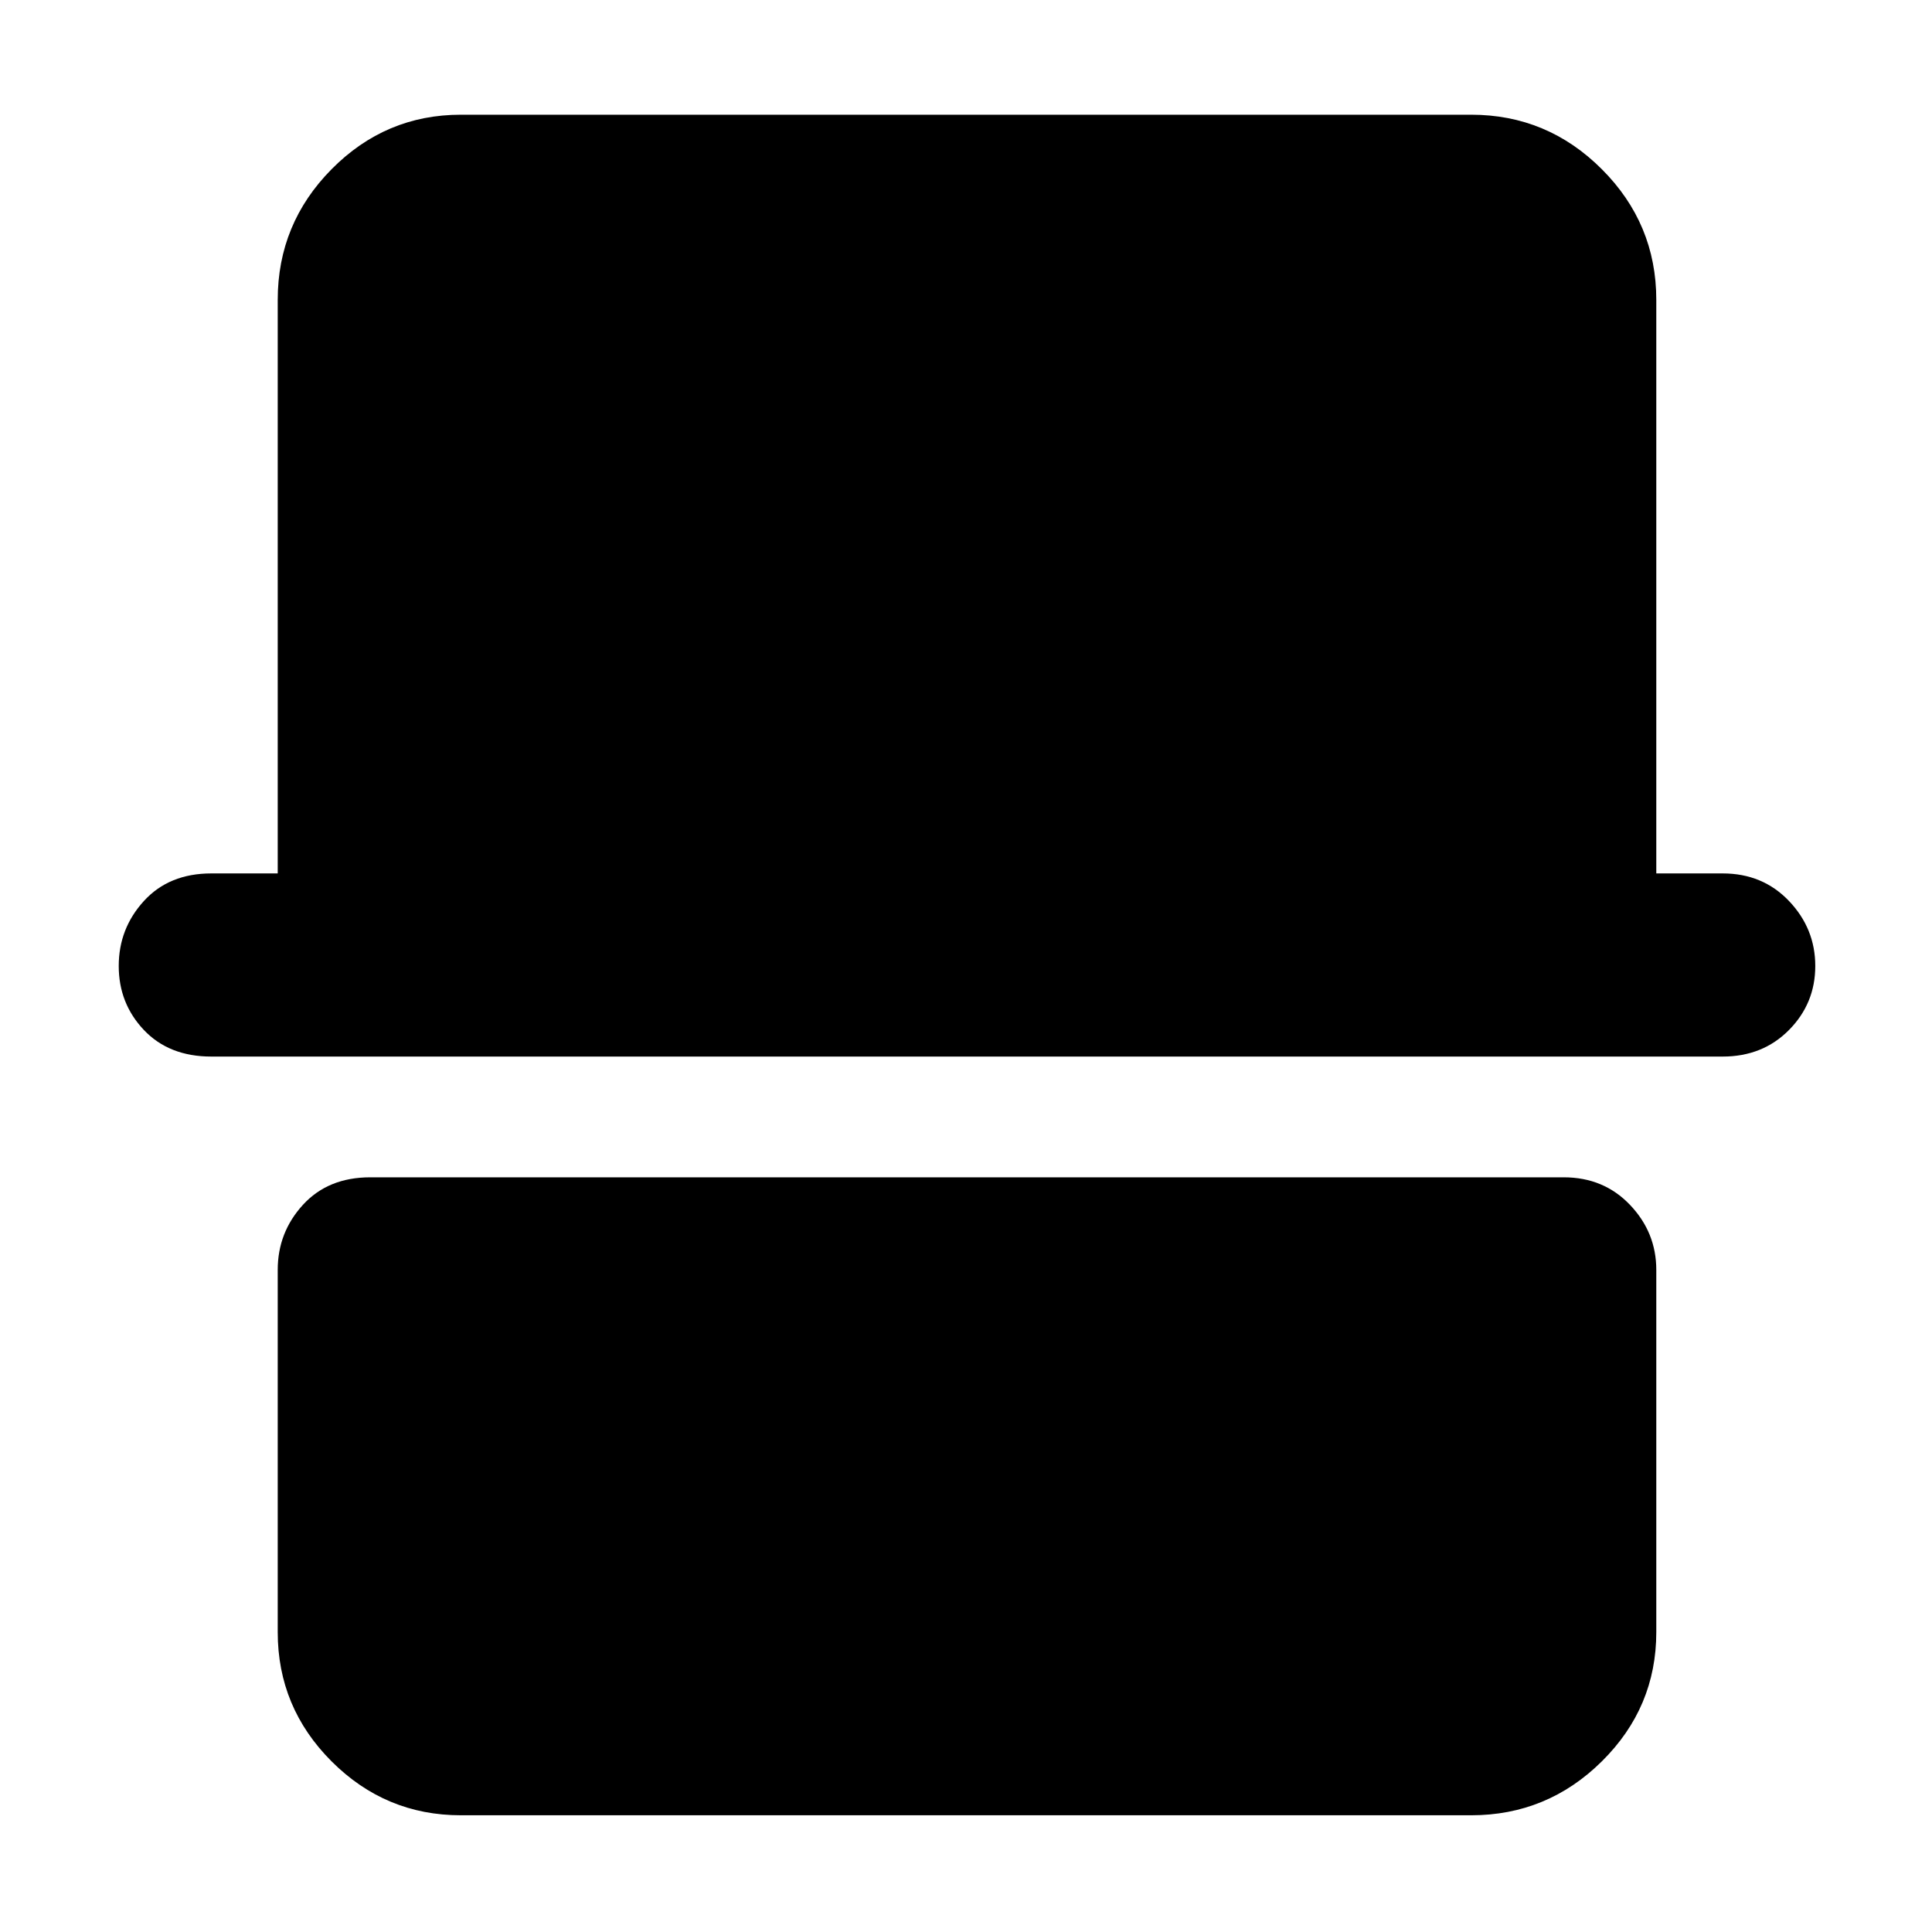 <svg xmlns="http://www.w3.org/2000/svg" height="48" viewBox="0 -960 960 960" width="48"><path d="M229-58q-37.45 0-64.23-26.78Q138-111.55 138-149v-180q0-18.6 12.5-32.3Q163-375 184-375h593q19.88 0 32.94 13.7Q823-347.6 823-329v180q0 37.45-27.07 64.22Q768.86-58 731-58H229ZM105-435q-21 0-33.5-13.2T59-480q0-18.6 12.5-32.3Q84-526 105-526h33v-285q0-37.86 26.77-64.93Q191.55-903 229-903h502q37.86 0 64.93 27.07Q823-848.86 823-811v285h33q19.88 0 32.94 13.7Q902-498.6 902-480q0 18.6-13.06 31.8T856-435H105Z"/></svg>